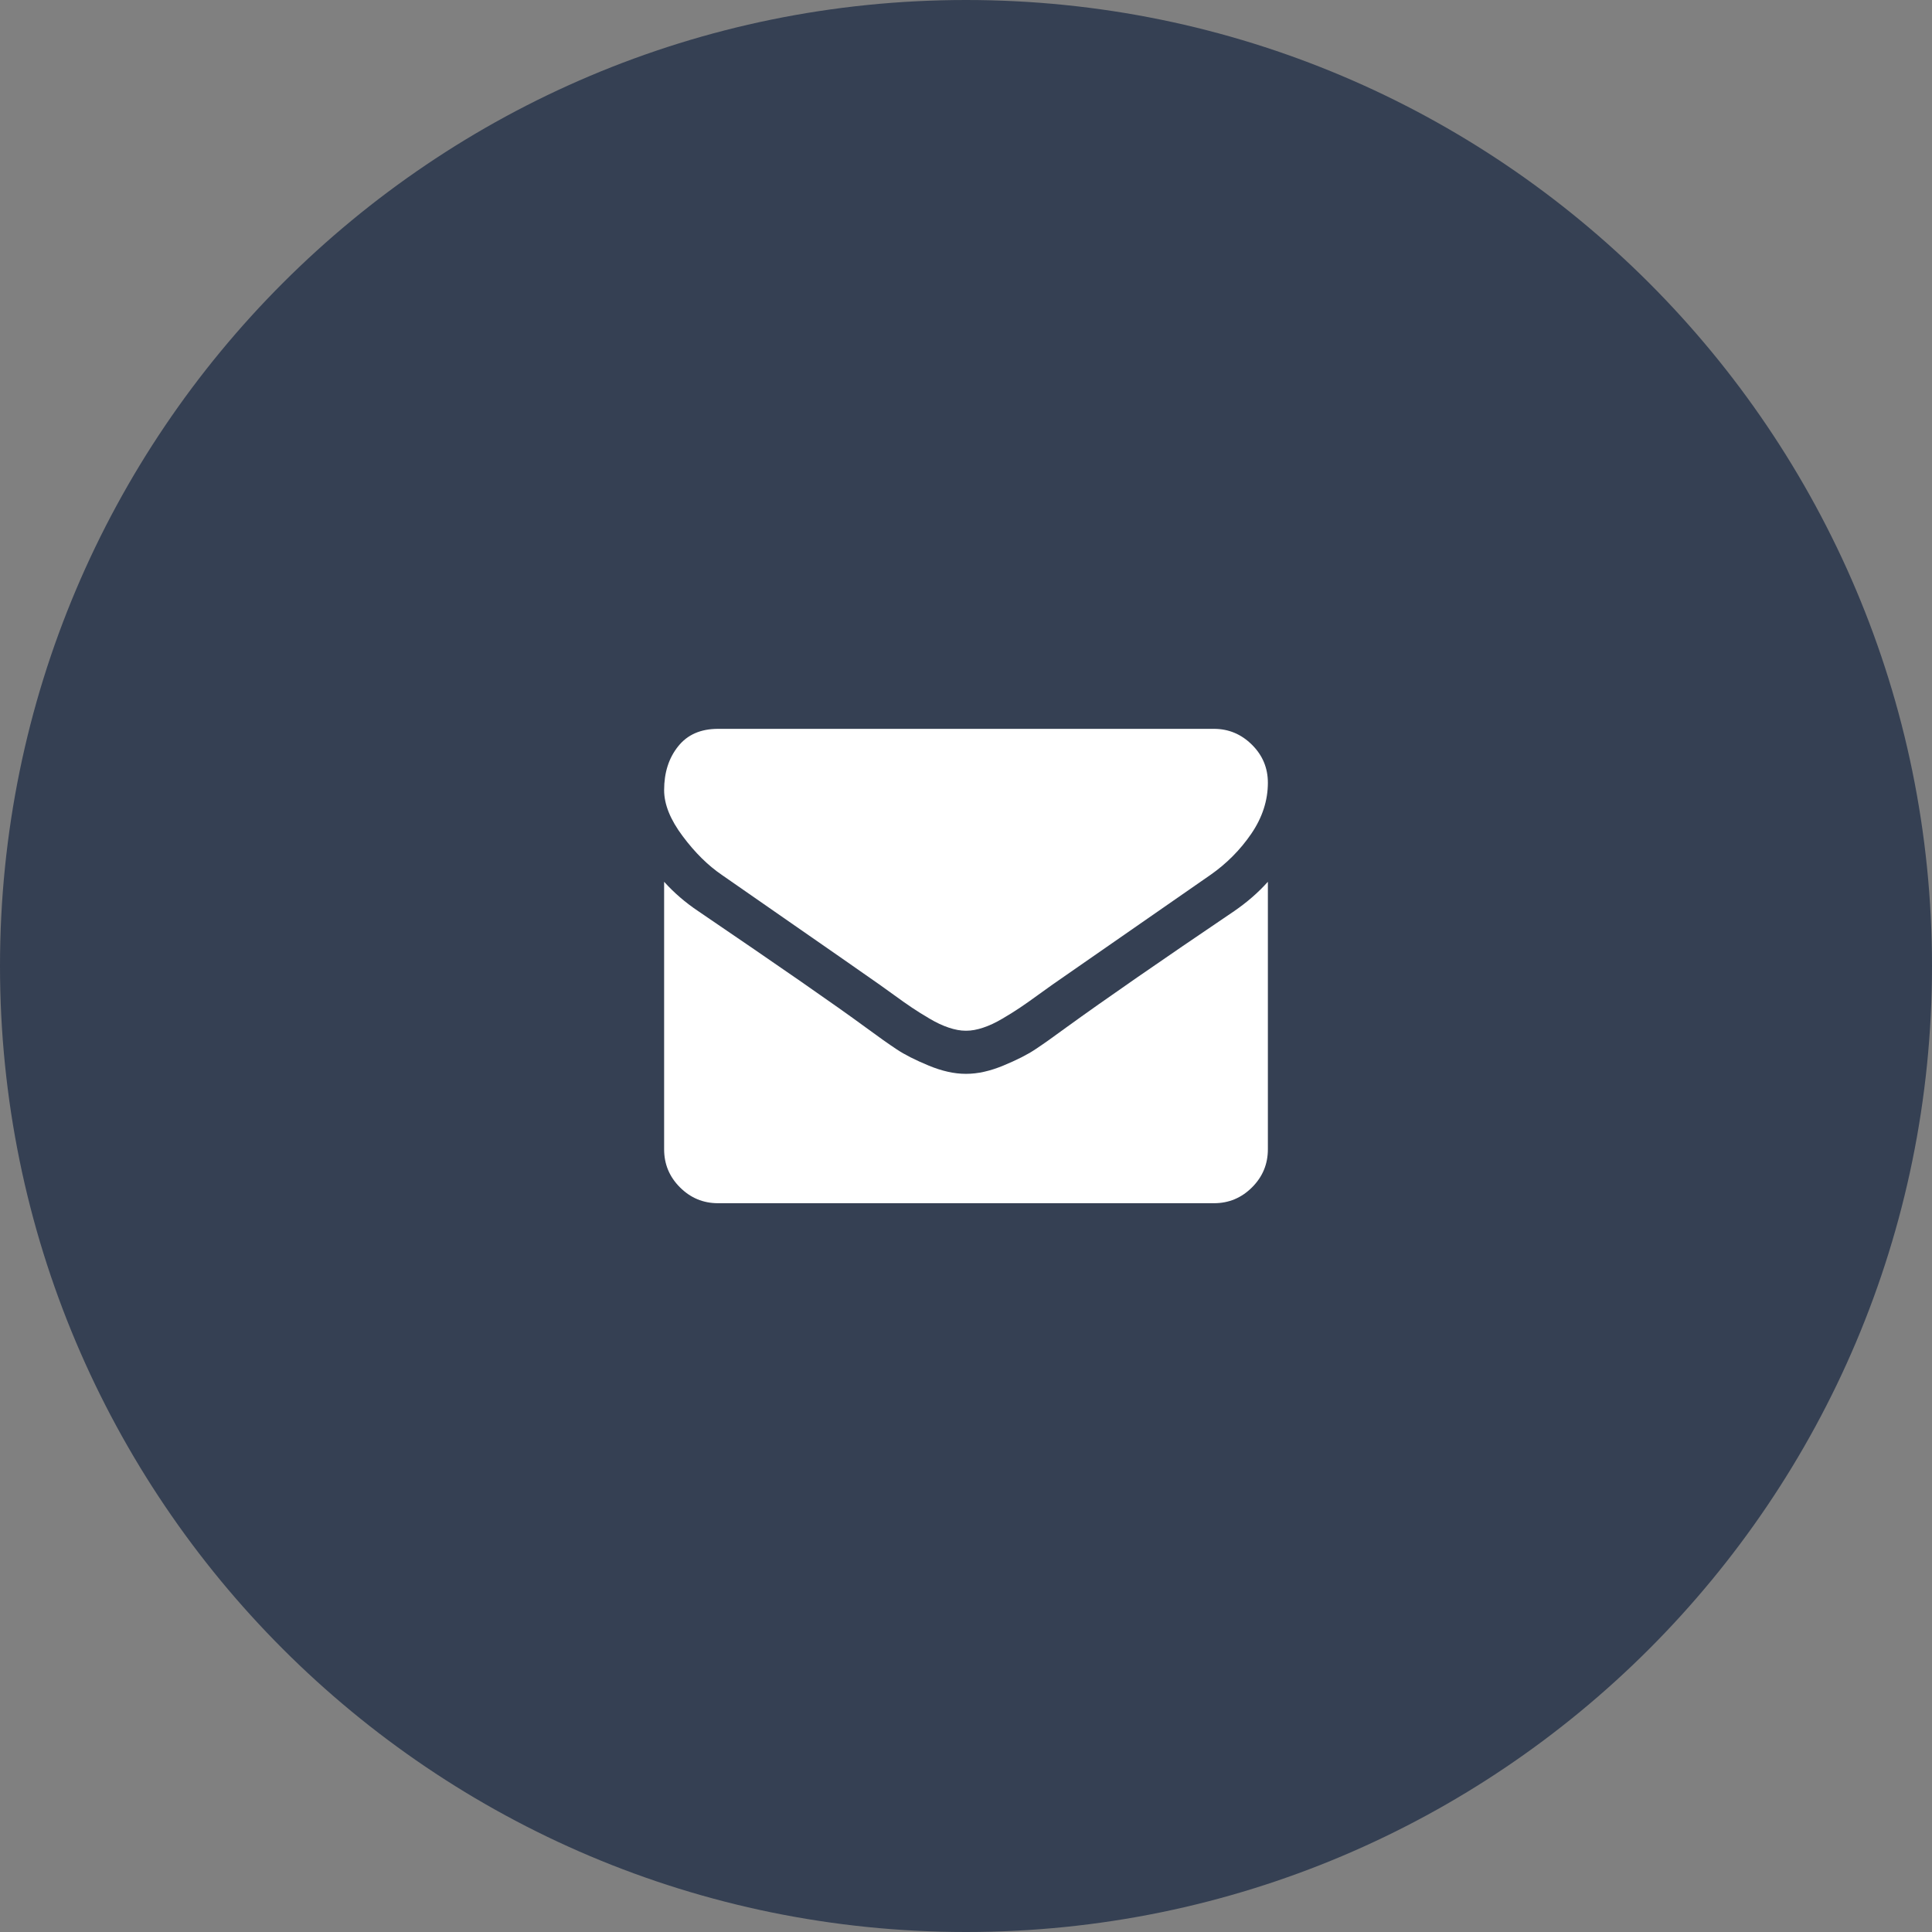 <svg width="32" height="32" viewBox="0 0 32 32" fill="none" xmlns="http://www.w3.org/2000/svg">
<rect x="0" y="0" width="32" height="32" fill="#808080" stroke="none"/>
<path fill-rule="evenodd" clip-rule="evenodd" d="M32 16C32 24.837 24.837 32 16 32C7.163 32 0 24.837 0 16C0 7.163 7.163 0 16 0C24.837 0 32 7.163 32 16Z" fill="#354053"/>
<path d="M11.96 14.494C12.086 14.583 12.468 14.848 13.104 15.289C13.74 15.73 14.227 16.069 14.566 16.307C14.603 16.333 14.682 16.39 14.803 16.477C14.924 16.565 15.024 16.636 15.104 16.689C15.184 16.743 15.281 16.804 15.395 16.871C15.508 16.938 15.615 16.988 15.715 17.021C15.816 17.055 15.909 17.072 15.994 17.072H16H16.006C16.091 17.072 16.184 17.055 16.285 17.021C16.385 16.988 16.492 16.938 16.605 16.871C16.719 16.804 16.816 16.743 16.896 16.689C16.976 16.636 17.076 16.565 17.197 16.477C17.318 16.39 17.397 16.333 17.434 16.307C17.776 16.069 18.647 15.464 20.046 14.493C20.317 14.304 20.544 14.075 20.727 13.807C20.909 13.539 21 13.258 21 12.965C21 12.719 20.912 12.509 20.735 12.334C20.558 12.159 20.349 12.072 20.107 12.072H11.893C11.606 12.072 11.386 12.168 11.232 12.362C11.077 12.555 11 12.797 11 13.087C11 13.322 11.102 13.576 11.307 13.849C11.511 14.123 11.729 14.337 11.96 14.494Z" fill="white"/>
<path d="M20.442 15.091C19.222 15.916 18.295 16.558 17.663 17.016C17.451 17.172 17.279 17.294 17.147 17.381C17.015 17.469 16.839 17.558 16.619 17.649C16.4 17.74 16.195 17.786 16.006 17.786H16H15.994C15.805 17.786 15.6 17.74 15.381 17.649C15.161 17.558 14.985 17.469 14.853 17.381C14.721 17.294 14.549 17.172 14.337 17.016C13.835 16.647 12.91 16.006 11.564 15.091C11.352 14.949 11.164 14.787 11 14.605V19.036C11 19.281 11.087 19.491 11.262 19.666C11.437 19.841 11.647 19.929 11.893 19.929H20.107C20.353 19.929 20.563 19.841 20.738 19.666C20.913 19.491 21 19.281 21 19.036V14.605C20.84 14.784 20.654 14.945 20.442 15.091Z" fill="white"/>
</svg>
